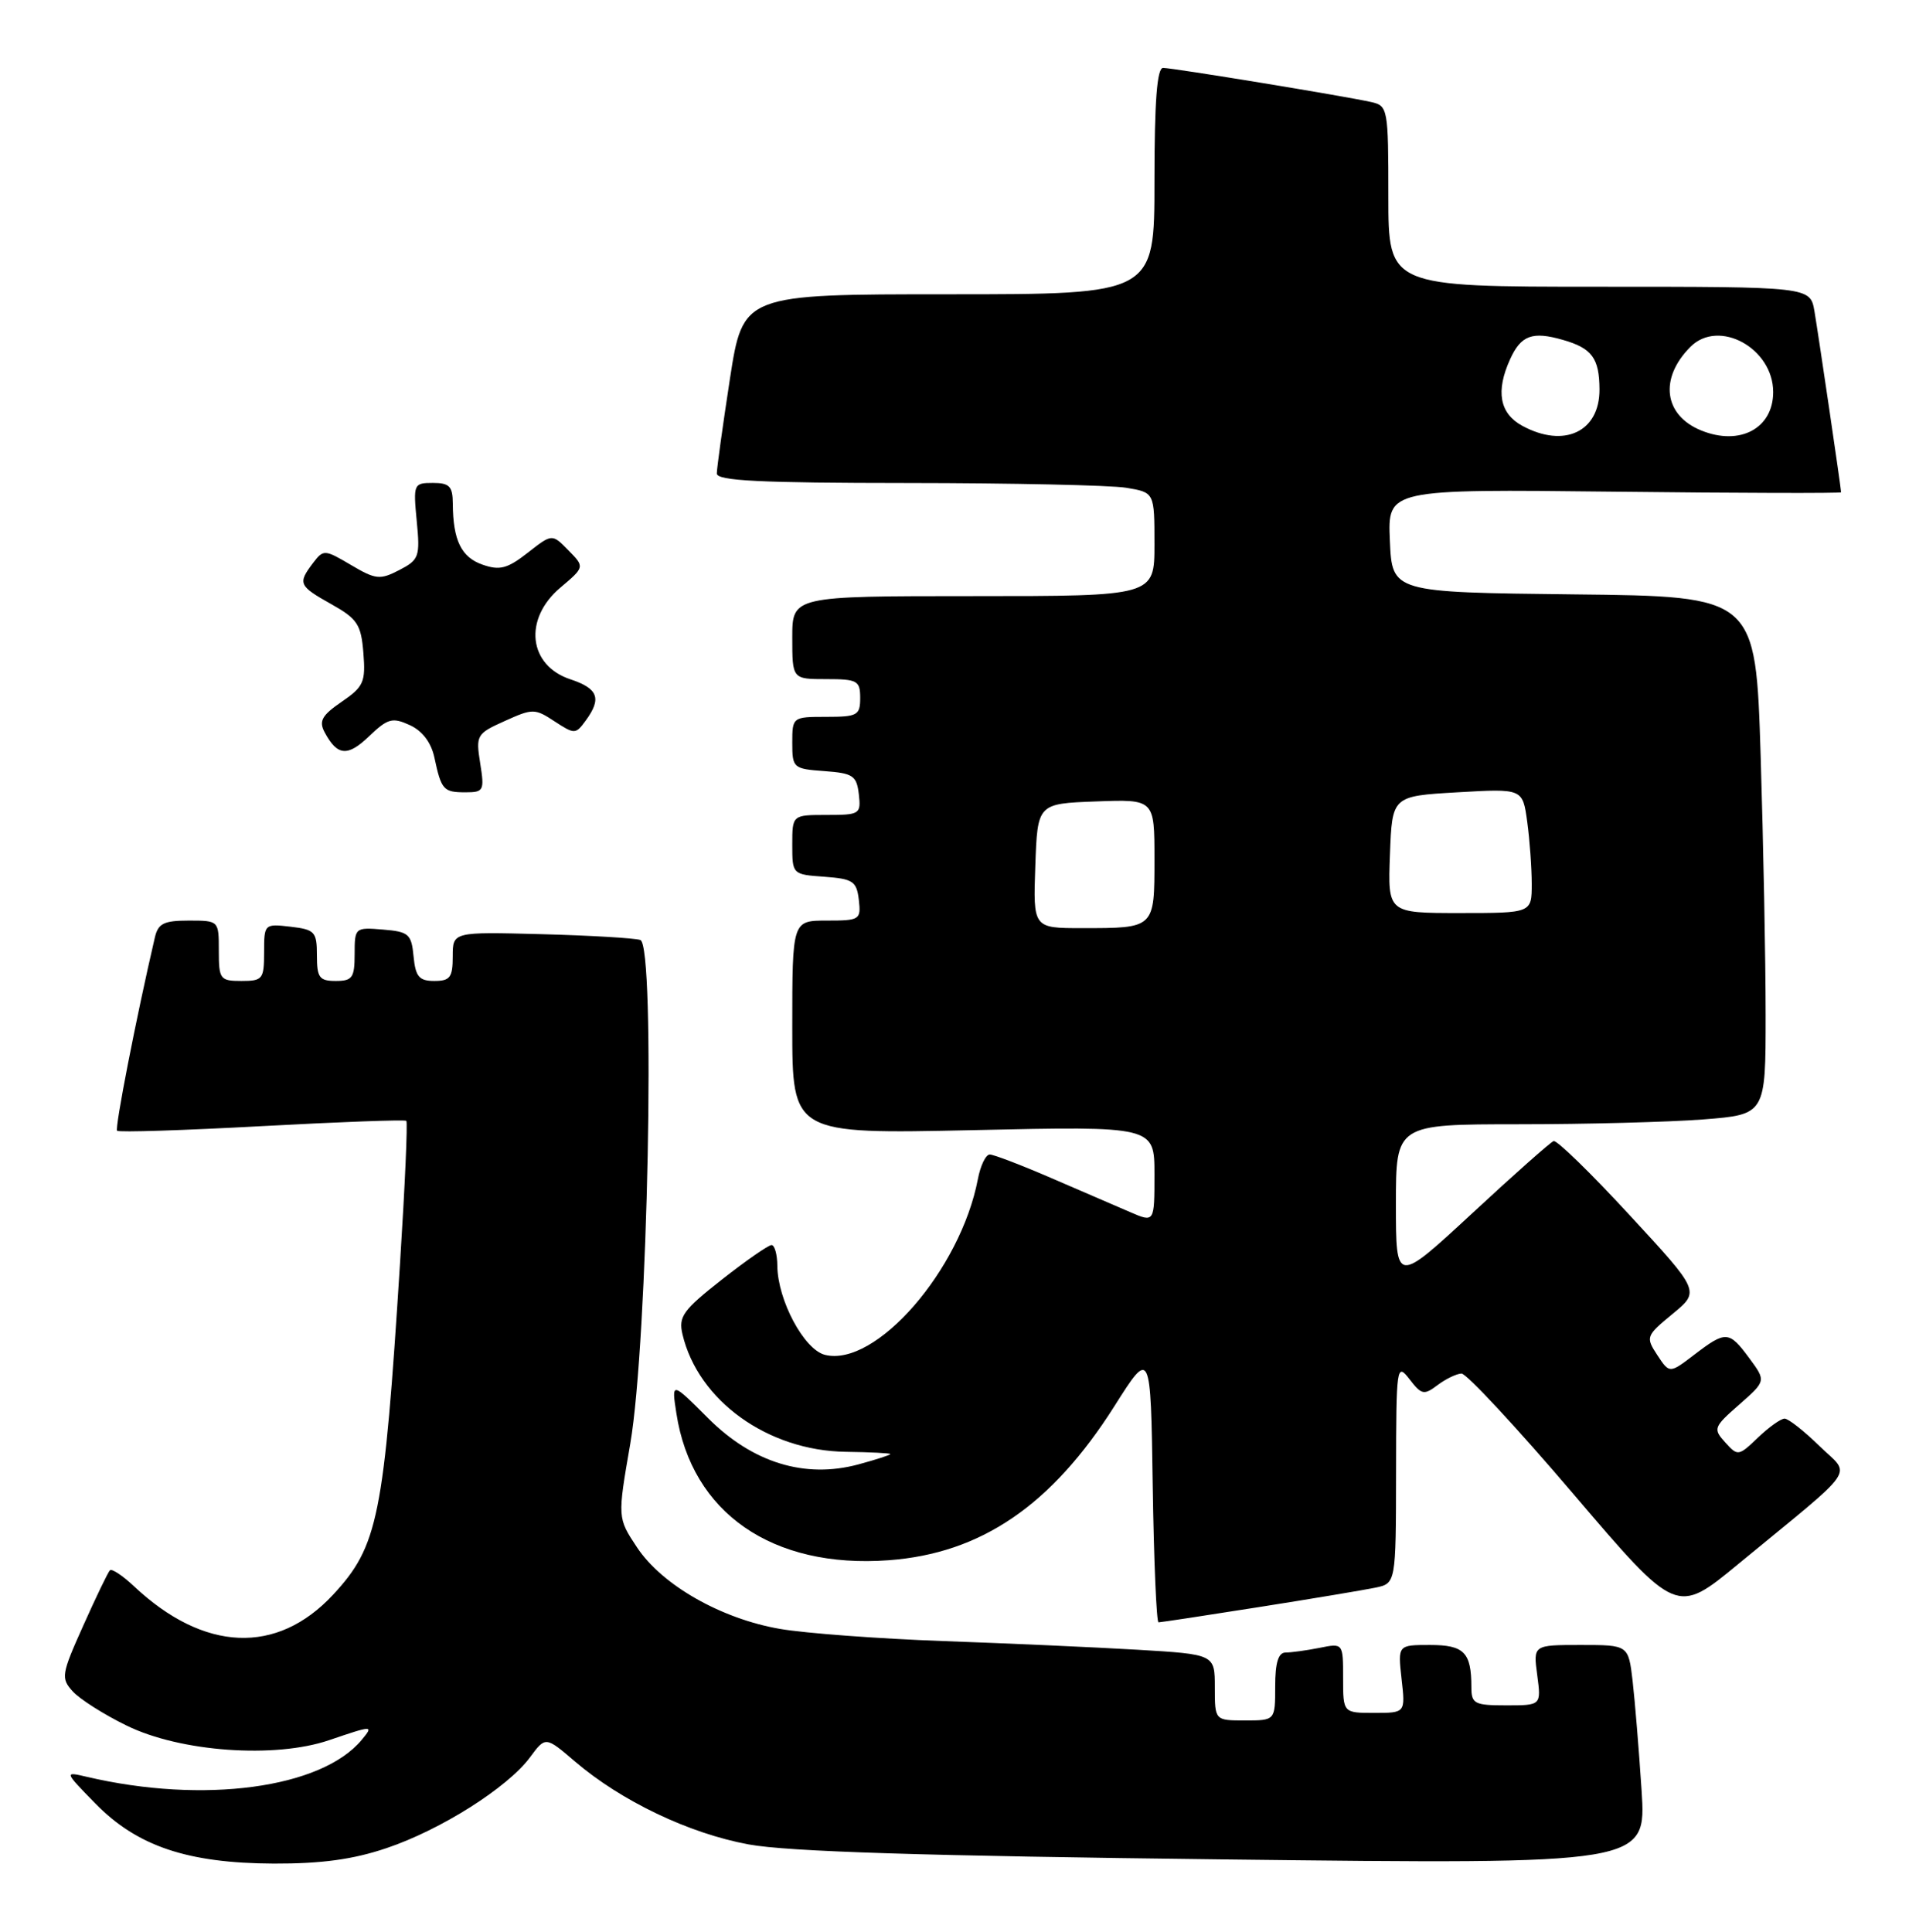 <?xml version="1.0" encoding="UTF-8" standalone="no"?>
<!DOCTYPE svg PUBLIC "-//W3C//DTD SVG 1.1//EN" "http://www.w3.org/Graphics/SVG/1.1/DTD/svg11.dtd" >
<svg xmlns="http://www.w3.org/2000/svg" xmlns:xlink="http://www.w3.org/1999/xlink" version="1.1" viewBox="0 0 253 256">
 <g >
 <path fill="currentColor"
d=" M 51.23 244.92 C 58.42 242.50 67.28 236.89 70.23 232.90 C 72.30 230.10 72.30 230.10 76.20 233.44 C 82.33 238.68 91.30 242.97 99.22 244.43 C 104.43 245.39 122.40 245.95 162.35 246.42 C 218.19 247.07 218.19 247.07 217.56 237.28 C 217.21 231.90 216.67 225.36 216.37 222.75 C 215.81 218.00 215.81 218.00 209.50 218.00 C 203.19 218.00 203.19 218.00 203.73 222.00 C 204.26 226.00 204.26 226.00 199.63 226.00 C 195.40 226.00 195.00 225.79 195.00 223.58 C 195.00 218.98 194.04 218.00 189.52 218.00 C 185.25 218.00 185.25 218.00 185.75 222.50 C 186.26 227.00 186.26 227.00 182.13 227.00 C 178.00 227.00 178.00 227.00 178.00 222.38 C 178.00 217.75 178.00 217.75 174.88 218.38 C 173.16 218.72 171.13 219.00 170.38 219.00 C 169.41 219.00 169.00 220.35 169.00 223.50 C 169.00 228.00 169.00 228.00 165.00 228.00 C 161.00 228.00 161.00 228.00 161.00 223.62 C 161.00 219.24 161.00 219.24 150.75 218.63 C 145.11 218.30 133.53 217.78 125.00 217.48 C 116.47 217.17 106.75 216.45 103.38 215.87 C 95.58 214.53 87.73 210.06 84.42 205.06 C 81.83 201.15 81.83 201.15 83.53 191.33 C 85.86 177.84 86.91 125.25 84.86 124.57 C 84.11 124.32 78.21 123.97 71.75 123.80 C 60.00 123.49 60.00 123.49 60.00 126.74 C 60.00 129.53 59.65 130.00 57.56 130.00 C 55.55 130.00 55.07 129.44 54.81 126.75 C 54.53 123.78 54.17 123.47 50.75 123.19 C 47.06 122.88 47.00 122.94 47.00 126.44 C 47.00 129.57 46.70 130.00 44.50 130.00 C 42.32 130.00 42.00 129.56 42.00 126.61 C 42.00 123.48 41.73 123.19 38.50 122.81 C 35.04 122.41 35.00 122.45 35.00 126.20 C 35.00 129.76 34.81 130.00 32.00 130.00 C 29.17 130.00 29.00 129.78 29.00 126.00 C 29.00 122.00 29.00 122.00 25.02 122.00 C 21.71 122.00 20.95 122.38 20.52 124.25 C 18.06 134.82 15.19 149.52 15.52 149.85 C 15.74 150.08 24.38 149.80 34.71 149.24 C 45.05 148.68 53.66 148.36 53.85 148.54 C 54.04 148.72 53.67 157.10 53.03 167.18 C 50.88 201.11 50.12 204.89 44.14 211.34 C 36.70 219.34 27.03 218.93 17.76 210.22 C 16.25 208.80 14.82 207.85 14.57 208.10 C 14.32 208.34 12.73 211.64 11.04 215.42 C 8.13 221.90 8.05 222.40 9.64 224.15 C 10.56 225.17 13.78 227.22 16.80 228.69 C 23.91 232.17 36.41 233.07 43.60 230.62 C 49.45 228.63 49.55 228.63 47.94 230.57 C 42.61 237.00 26.96 239.10 11.50 235.47 C 8.50 234.77 8.50 234.77 12.63 239.00 C 18.17 244.67 24.85 246.92 36.28 246.97 C 42.60 246.99 46.80 246.42 51.23 244.92 Z  M 166.77 212.99 C 173.77 211.89 180.74 210.72 182.25 210.41 C 185.00 209.84 185.00 209.84 185.02 195.17 C 185.04 180.99 185.10 180.58 186.80 182.78 C 188.39 184.85 188.72 184.92 190.52 183.56 C 191.61 182.74 193.04 182.05 193.69 182.03 C 194.35 182.01 201.03 189.20 208.54 198.01 C 222.19 214.02 222.19 214.02 230.34 207.30 C 246.58 193.93 245.34 195.74 241.11 191.61 C 239.08 189.63 237.01 188.00 236.51 188.00 C 236.02 188.00 234.43 189.13 232.98 190.52 C 230.41 192.98 230.31 193.00 228.64 191.15 C 227.01 189.35 227.10 189.12 230.50 186.14 C 234.06 183.01 234.06 183.01 231.84 180.00 C 229.15 176.36 228.74 176.33 224.56 179.52 C 221.26 182.04 221.26 182.04 219.64 179.58 C 218.08 177.19 218.14 177.03 221.67 174.12 C 225.30 171.13 225.30 171.13 215.98 161.04 C 210.86 155.49 206.33 151.07 205.90 151.22 C 205.48 151.37 200.60 155.70 195.07 160.83 C 185.00 170.15 185.00 170.15 185.00 159.58 C 185.00 149.00 185.00 149.00 201.25 148.99 C 210.19 148.99 221.21 148.70 225.75 148.35 C 234.00 147.70 234.00 147.70 234.00 134.51 C 234.00 127.26 233.70 111.81 233.34 100.18 C 232.68 79.03 232.68 79.03 208.59 78.77 C 184.50 78.50 184.50 78.50 184.20 71.66 C 183.90 64.82 183.90 64.82 213.95 65.16 C 230.48 65.35 244.00 65.38 244.00 65.24 C 244.00 64.72 241.00 44.38 240.47 41.25 C 239.91 38.00 239.91 38.00 211.95 38.00 C 184.00 38.00 184.00 38.00 184.00 26.02 C 184.00 14.41 183.93 14.02 181.75 13.53 C 178.31 12.75 155.43 9.00 154.14 9.00 C 153.34 9.00 153.00 13.45 153.00 24.00 C 153.00 39.00 153.00 39.00 125.73 39.00 C 98.47 39.00 98.47 39.00 96.73 50.25 C 95.78 56.44 95.00 62.06 95.00 62.75 C 95.00 63.72 100.72 64.00 120.25 64.01 C 134.14 64.02 147.19 64.30 149.25 64.64 C 153.00 65.26 153.00 65.26 153.00 72.13 C 153.00 79.00 153.00 79.00 129.00 79.00 C 105.00 79.00 105.00 79.00 105.00 84.50 C 105.00 90.00 105.00 90.00 109.50 90.00 C 113.63 90.00 114.00 90.20 114.00 92.50 C 114.00 94.80 113.63 95.00 109.50 95.00 C 105.04 95.00 105.00 95.03 105.00 98.44 C 105.00 101.78 105.13 101.89 109.25 102.19 C 113.05 102.47 113.53 102.79 113.82 105.25 C 114.12 107.89 113.96 108.00 109.57 108.00 C 105.00 108.00 105.00 108.00 105.00 111.94 C 105.00 115.87 105.02 115.89 109.25 116.19 C 113.05 116.47 113.53 116.79 113.82 119.25 C 114.12 121.89 113.96 122.00 109.57 122.00 C 105.00 122.00 105.00 122.00 105.00 136.15 C 105.00 150.29 105.00 150.29 129.00 149.77 C 153.00 149.24 153.00 149.24 153.00 155.63 C 153.00 162.03 153.00 162.03 149.75 160.62 C 147.96 159.85 143.26 157.82 139.30 156.11 C 135.35 154.40 131.69 153.00 131.17 153.00 C 130.65 153.00 129.94 154.46 129.60 156.25 C 127.30 168.31 116.05 181.23 109.33 179.55 C 106.56 178.85 103.06 172.30 103.02 167.75 C 103.01 166.24 102.66 165.00 102.25 165.00 C 101.84 165.00 98.87 167.06 95.66 169.58 C 90.51 173.63 89.90 174.48 90.45 176.83 C 92.53 185.63 101.76 192.26 112.11 192.40 C 115.35 192.44 118.00 192.58 118.00 192.70 C 118.00 192.82 116.09 193.44 113.76 194.07 C 106.66 195.98 99.75 193.85 93.84 187.94 C 88.99 183.09 88.99 183.09 89.64 187.29 C 91.66 200.50 102.36 207.90 117.76 206.77 C 130.03 205.87 139.37 199.49 147.70 186.34 C 152.50 178.76 152.50 178.76 152.77 196.88 C 152.92 206.85 153.27 215.00 153.54 215.00 C 153.81 215.00 159.76 214.10 166.77 212.99 Z  M 63.64 101.15 C 63.05 97.43 63.16 97.23 66.90 95.55 C 70.59 93.88 70.89 93.88 73.50 95.60 C 76.15 97.33 76.29 97.32 77.62 95.50 C 79.77 92.57 79.28 91.25 75.61 90.03 C 70.03 88.19 69.34 82.05 74.25 77.89 C 77.50 75.14 77.50 75.14 75.33 72.93 C 73.17 70.72 73.17 70.72 69.93 73.26 C 67.24 75.36 66.23 75.63 63.95 74.83 C 61.13 73.85 60.04 71.60 60.01 66.75 C 60.00 64.45 59.57 64.00 57.37 64.00 C 54.82 64.00 54.76 64.14 55.23 69.05 C 55.69 73.78 55.54 74.19 52.91 75.55 C 50.36 76.87 49.79 76.81 46.51 74.87 C 43.00 72.80 42.87 72.80 41.48 74.62 C 39.44 77.32 39.58 77.64 43.91 80.07 C 47.37 82.01 47.86 82.76 48.16 86.54 C 48.47 90.39 48.19 91.02 45.27 93.01 C 42.65 94.81 42.23 95.56 43.03 97.06 C 44.71 100.19 46.07 100.31 48.93 97.56 C 51.39 95.21 52.00 95.04 54.30 96.09 C 55.97 96.85 57.14 98.39 57.57 100.39 C 58.49 104.69 58.77 105.00 61.69 105.00 C 64.11 105.00 64.22 104.78 63.64 101.15 Z  M 137.21 114.75 C 137.50 106.50 137.50 106.50 145.25 106.21 C 153.00 105.92 153.00 105.92 153.00 113.85 C 153.00 123.06 153.06 123.00 143.38 123.00 C 136.92 123.00 136.92 123.00 137.21 114.75 Z  M 184.21 113.25 C 184.50 105.50 184.50 105.50 193.15 105.00 C 201.80 104.50 201.80 104.50 202.40 108.89 C 202.73 111.30 203.00 115.02 203.00 117.14 C 203.00 121.00 203.00 121.00 193.46 121.00 C 183.92 121.00 183.92 121.00 184.21 113.25 Z  M 201.75 56.43 C 198.74 54.79 198.20 51.85 200.14 47.60 C 201.58 44.43 203.09 43.88 207.12 45.04 C 210.98 46.14 211.96 47.47 211.98 51.60 C 212.01 57.22 207.30 59.44 201.75 56.43 Z  M 225.47 57.05 C 220.50 55.04 219.87 50.13 224.04 45.96 C 227.80 42.20 235.00 46.14 235.00 51.96 C 235.00 56.77 230.59 59.13 225.47 57.05 Z "/>
</g>
</svg>